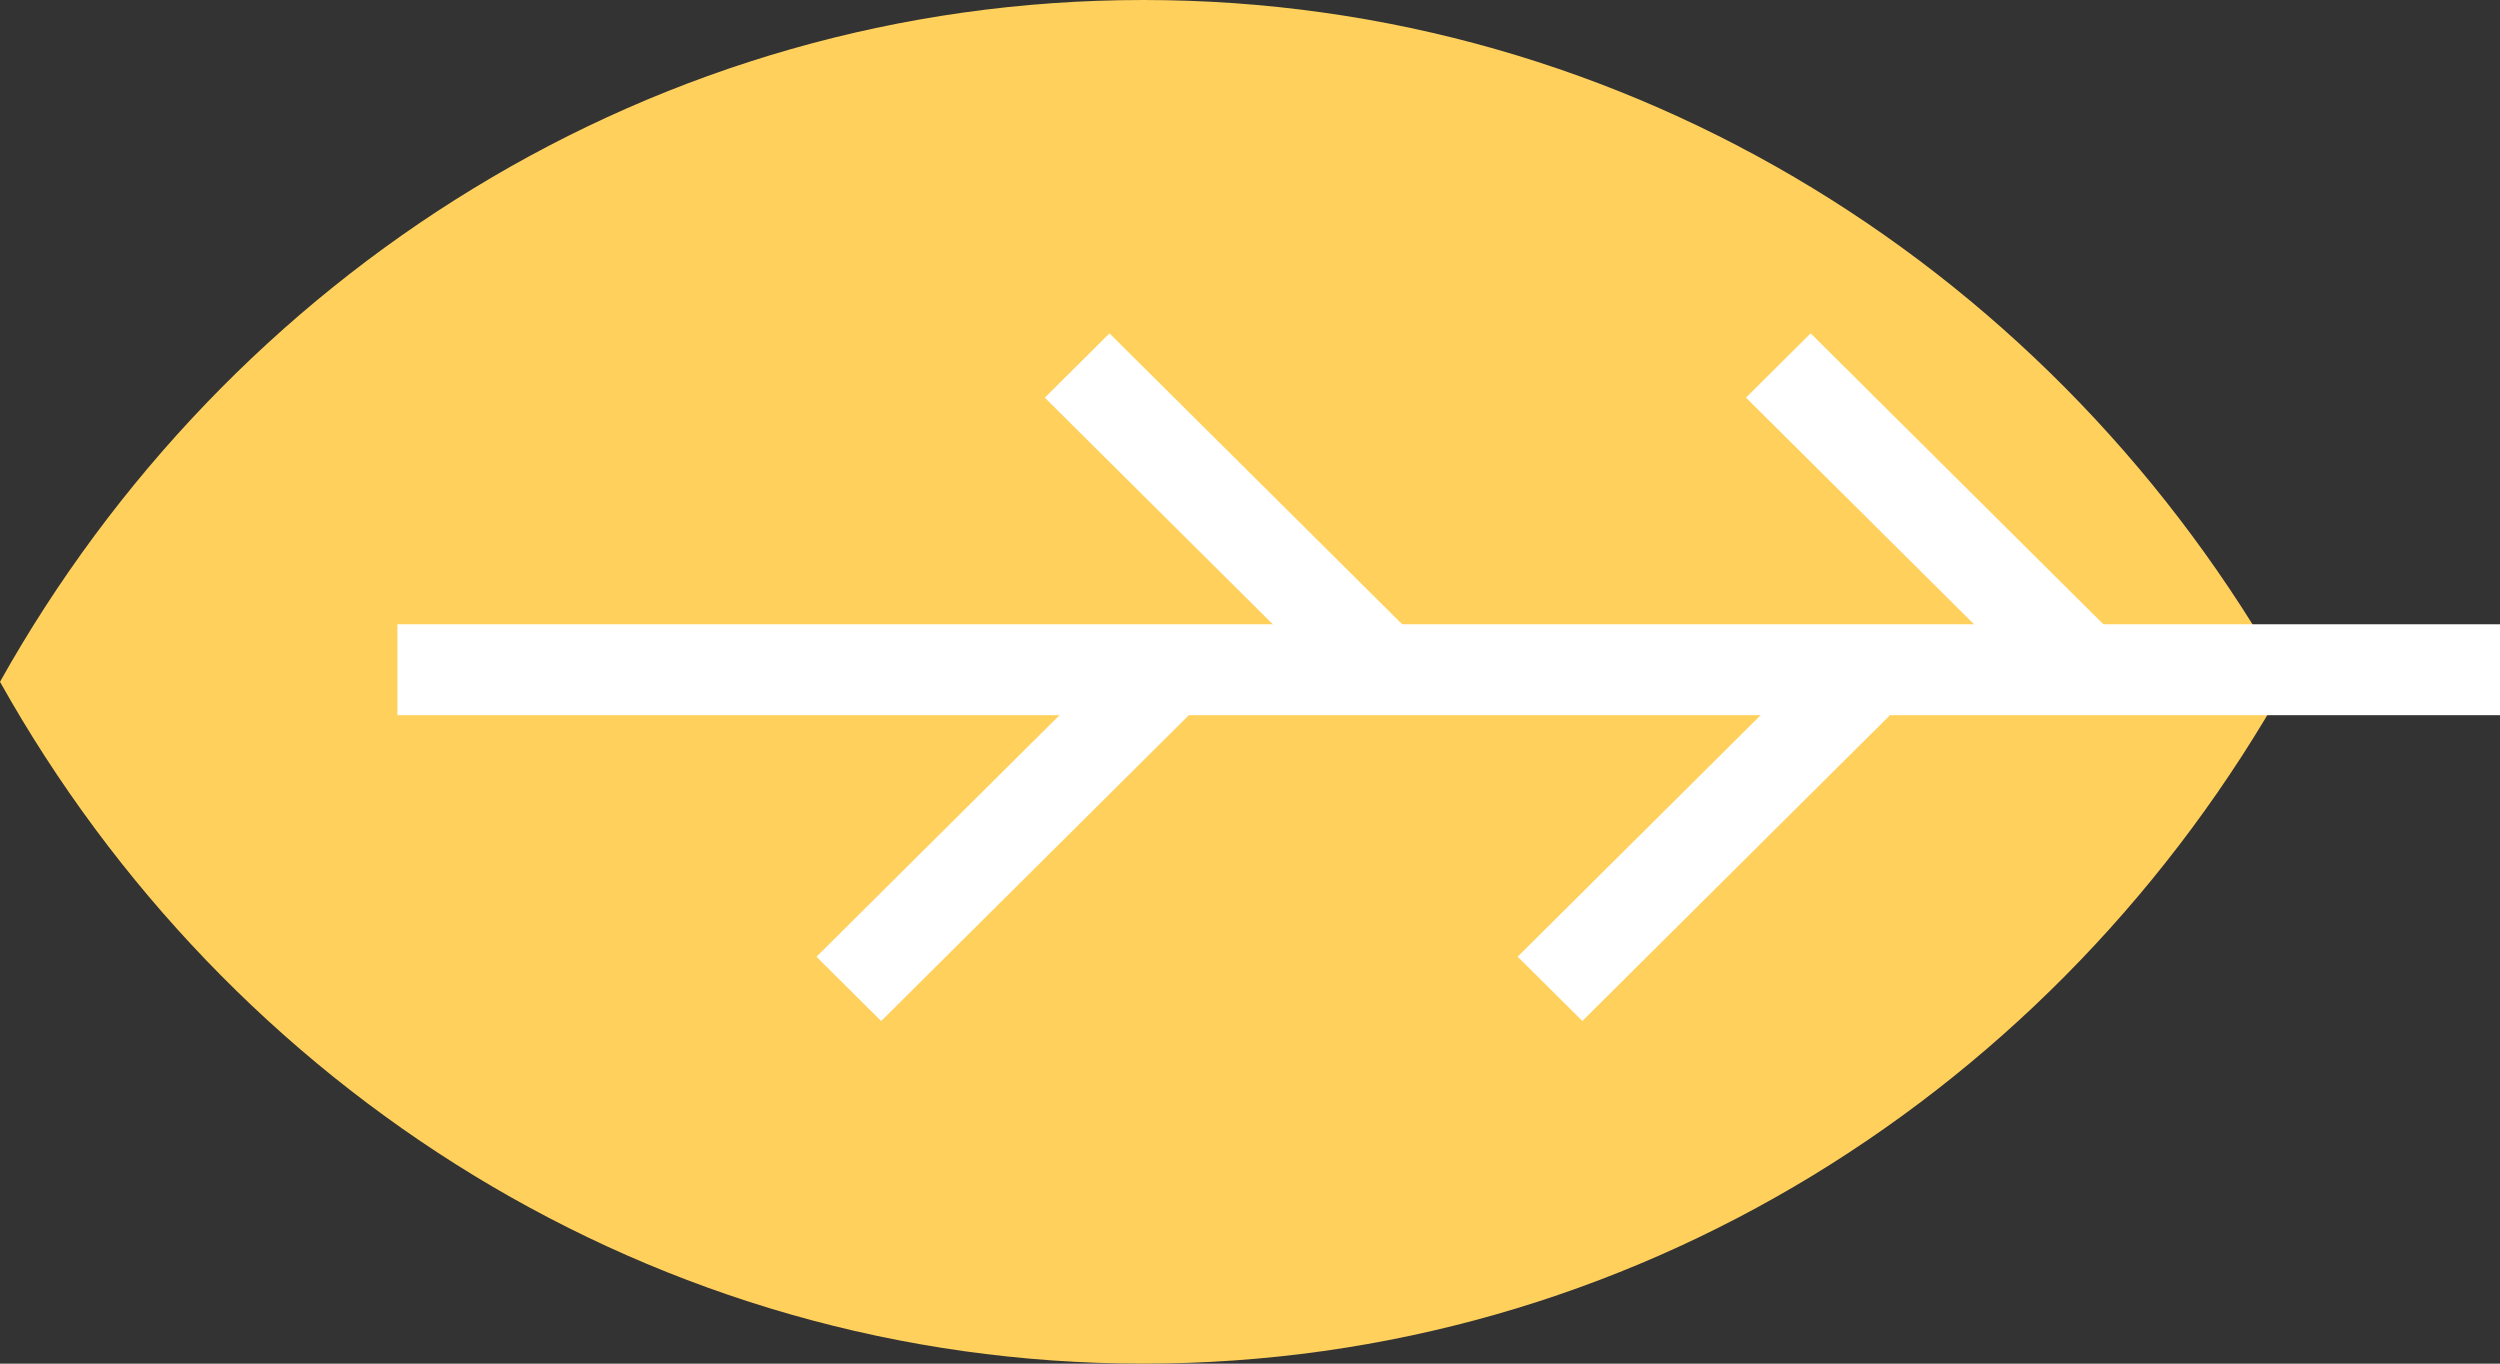 <svg width="110" height="60" viewBox="0 0 110 60" fill="none" xmlns="http://www.w3.org/2000/svg">
<rect x="0" y="0" width="110" height="60" fill="#333333" stroke="none"/>
<g clip-path="url(#clip0_345_7028)">
<path fill-rule="evenodd" clip-rule="evenodd" d="M100.61 30C90.568 12.066 71.8 0 50.305 0C28.809 0 10.041 12.066 -2.28882e-05 30C10.041 47.934 28.809 60 50.305 60C71.8 60 90.568 47.934 100.61 30Z" fill="#FFD15C"/>
<path d="M17.486 27.468H110V31.468H17.486V27.468Z" fill="white"/>
<path d="M79.669 14.667L93.191 28.106L90.345 30.935L76.824 17.495L79.669 14.667Z" fill="white"/>
<path d="M48.818 14.669L62.34 28.108L59.494 30.937L45.972 17.497L48.818 14.669Z" fill="white"/>
<path d="M49.447 28.657L52.293 31.485L38.771 44.925L35.925 42.097L49.447 28.657Z" fill="white"/>
<path d="M80.299 28.655L83.144 31.483L69.623 44.923L66.777 42.095L80.299 28.655Z" fill="white"/>
</g>
<defs>
<clipPath id="clip0_345_7028">
<rect width="110" height="60" fill="white" transform="matrix(-1 0 0 1 110 0)"/>
</clipPath>
</defs>
</svg>
